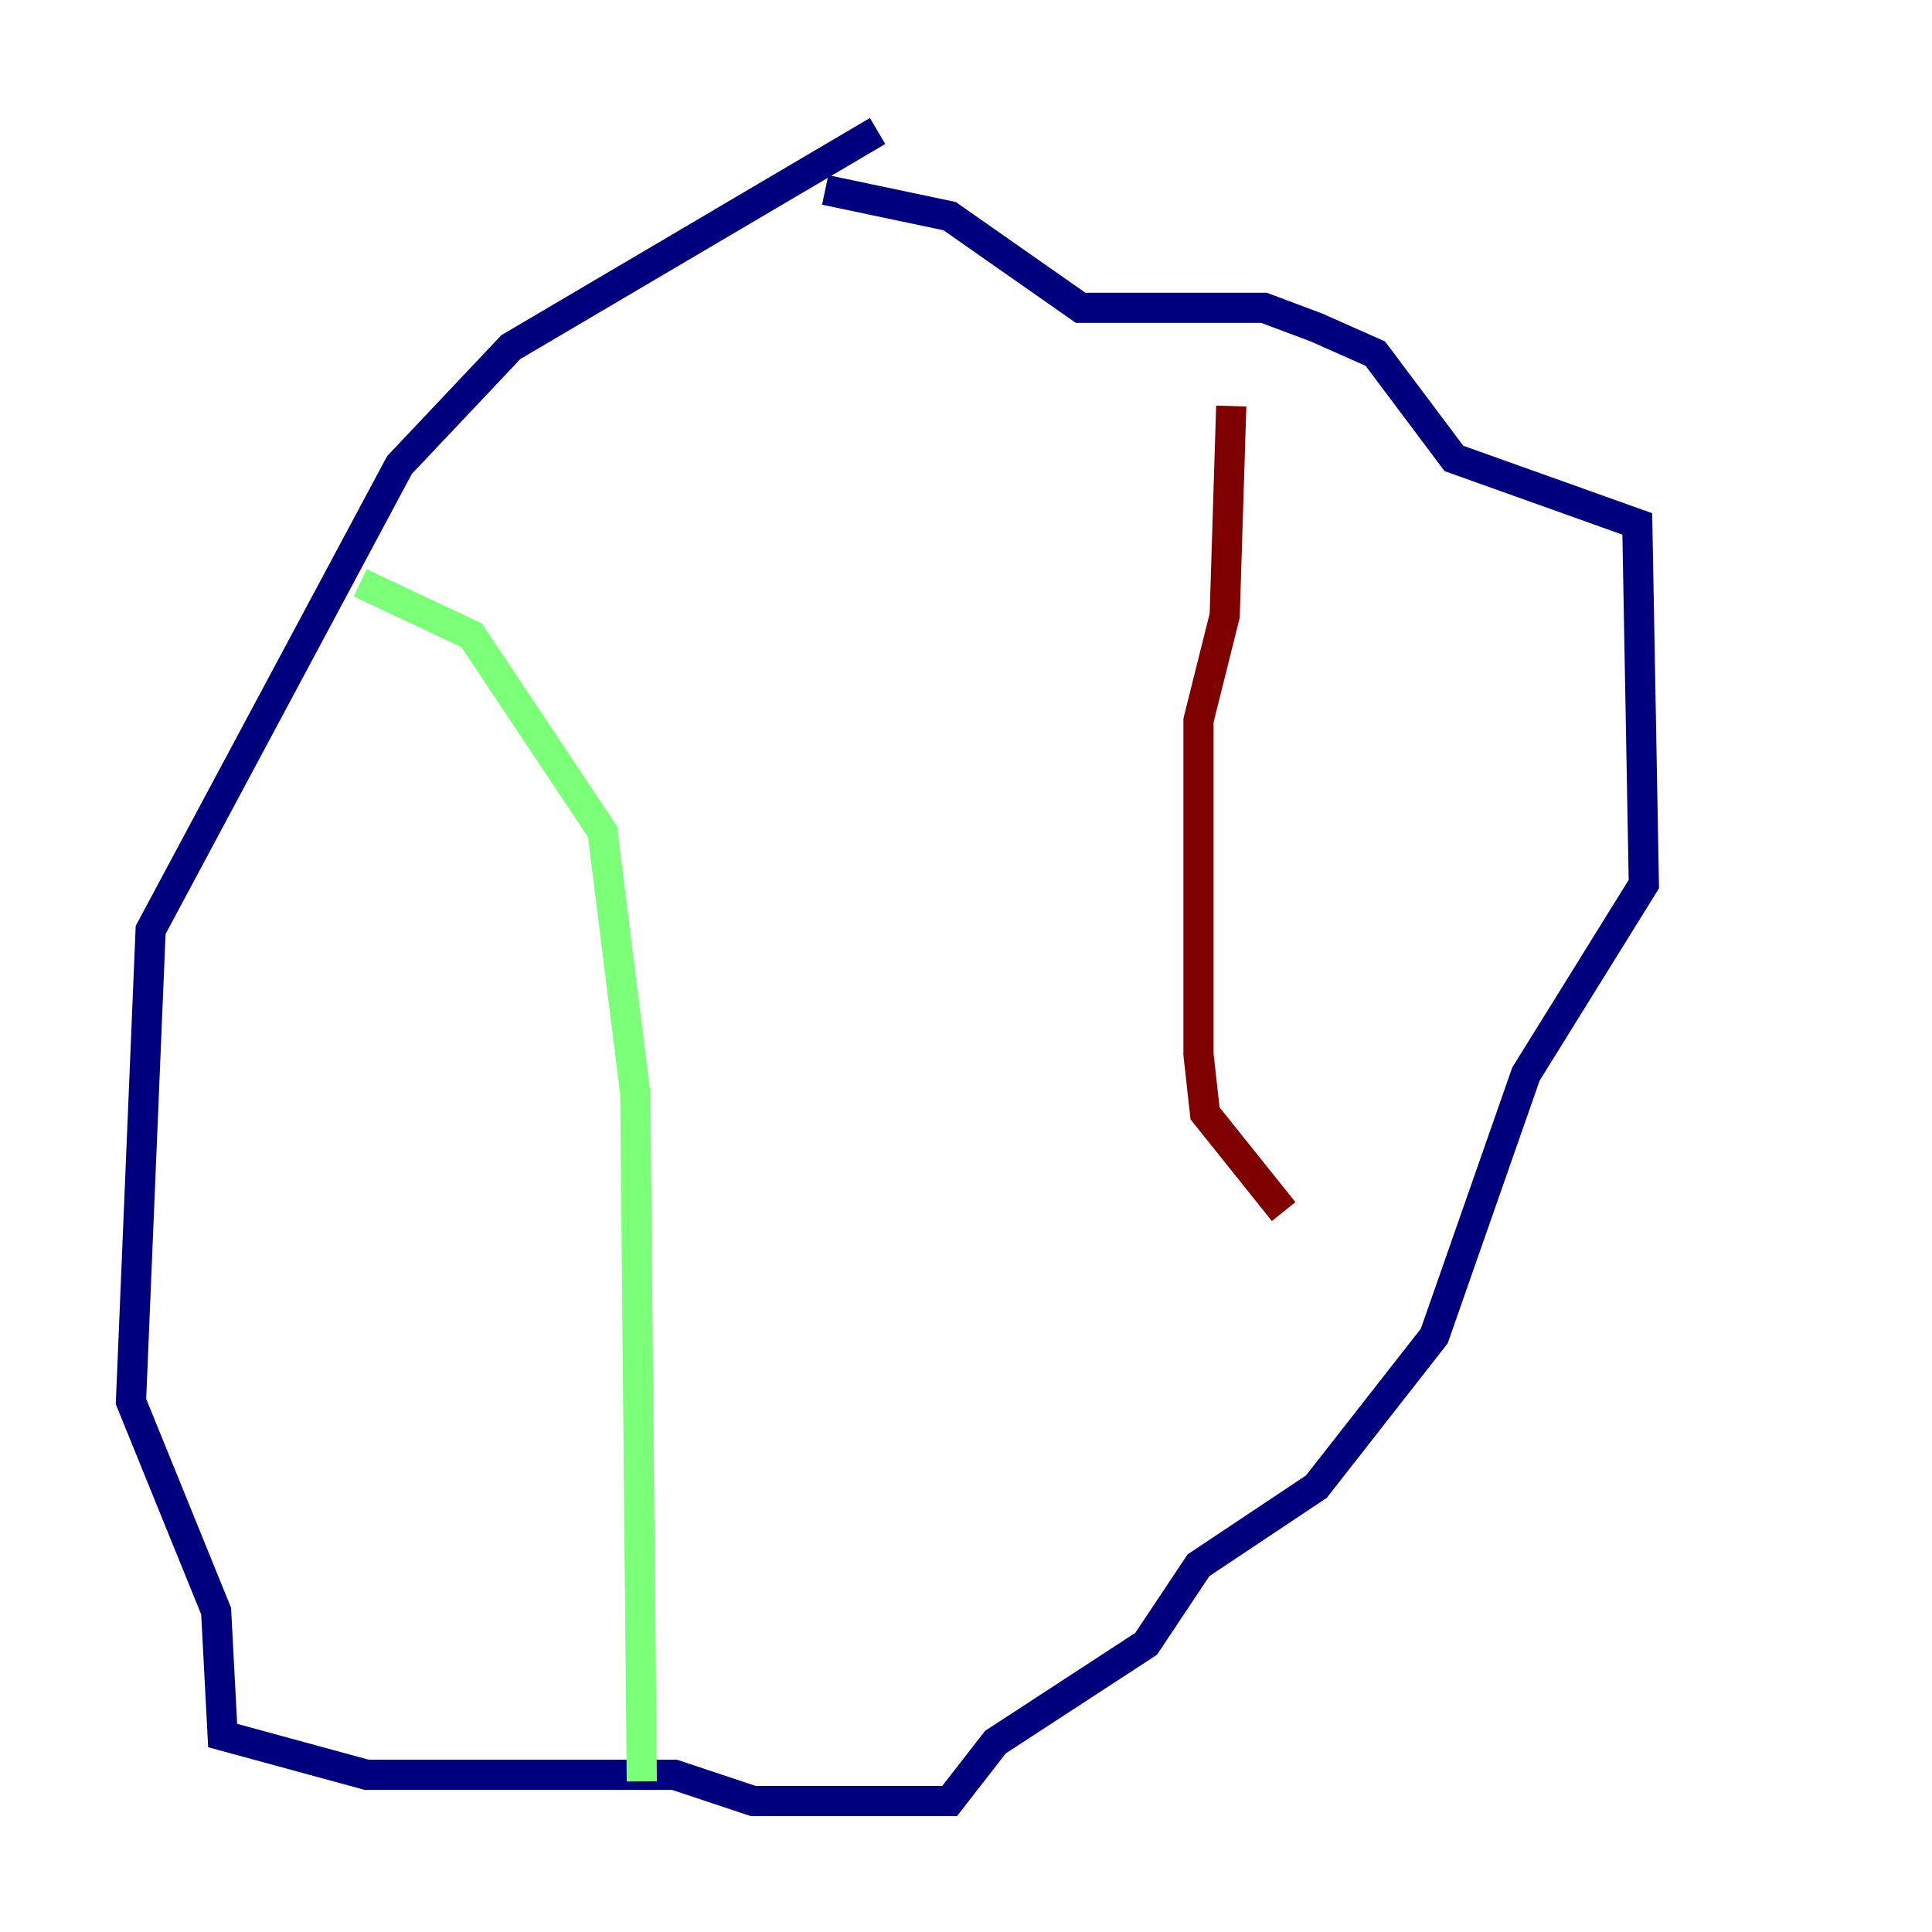 <?xml version="1.0" encoding="utf-8" ?>
<svg baseProfile="tiny" height="128" version="1.2" viewBox="0,0,128,128" width="128" xmlns="http://www.w3.org/2000/svg" xmlns:ev="http://www.w3.org/2001/xml-events" xmlns:xlink="http://www.w3.org/1999/xlink"><defs /><polyline fill="none" points="58.142,8.678 33.844,22.997 26.468,30.807 9.98,61.614 8.678,92.854 14.319,106.739 14.752,114.983 24.298,117.586 44.691,117.586 49.898,119.322 62.915,119.322 65.953,115.417 75.932,108.909 79.403,103.702 87.214,98.495 95.024,88.515 101.098,71.159 108.909,58.576 108.475,34.712 96.325,30.373 91.119,23.43 87.214,21.695 83.742,20.393 71.593,20.393 62.915,14.319 54.671,12.583" stroke="#00007f" stroke-width="2" /><polyline fill="none" points="23.864,38.617 31.241,42.088 39.919,55.105 42.088,72.461 42.522,118.02" stroke="#7cff79" stroke-width="2" /><polyline fill="none" points="81.573,26.902 81.139,40.786 79.403,47.729 79.403,69.858 79.837,73.763 85.044,80.271" stroke="#7f0000" stroke-width="2" /></svg>